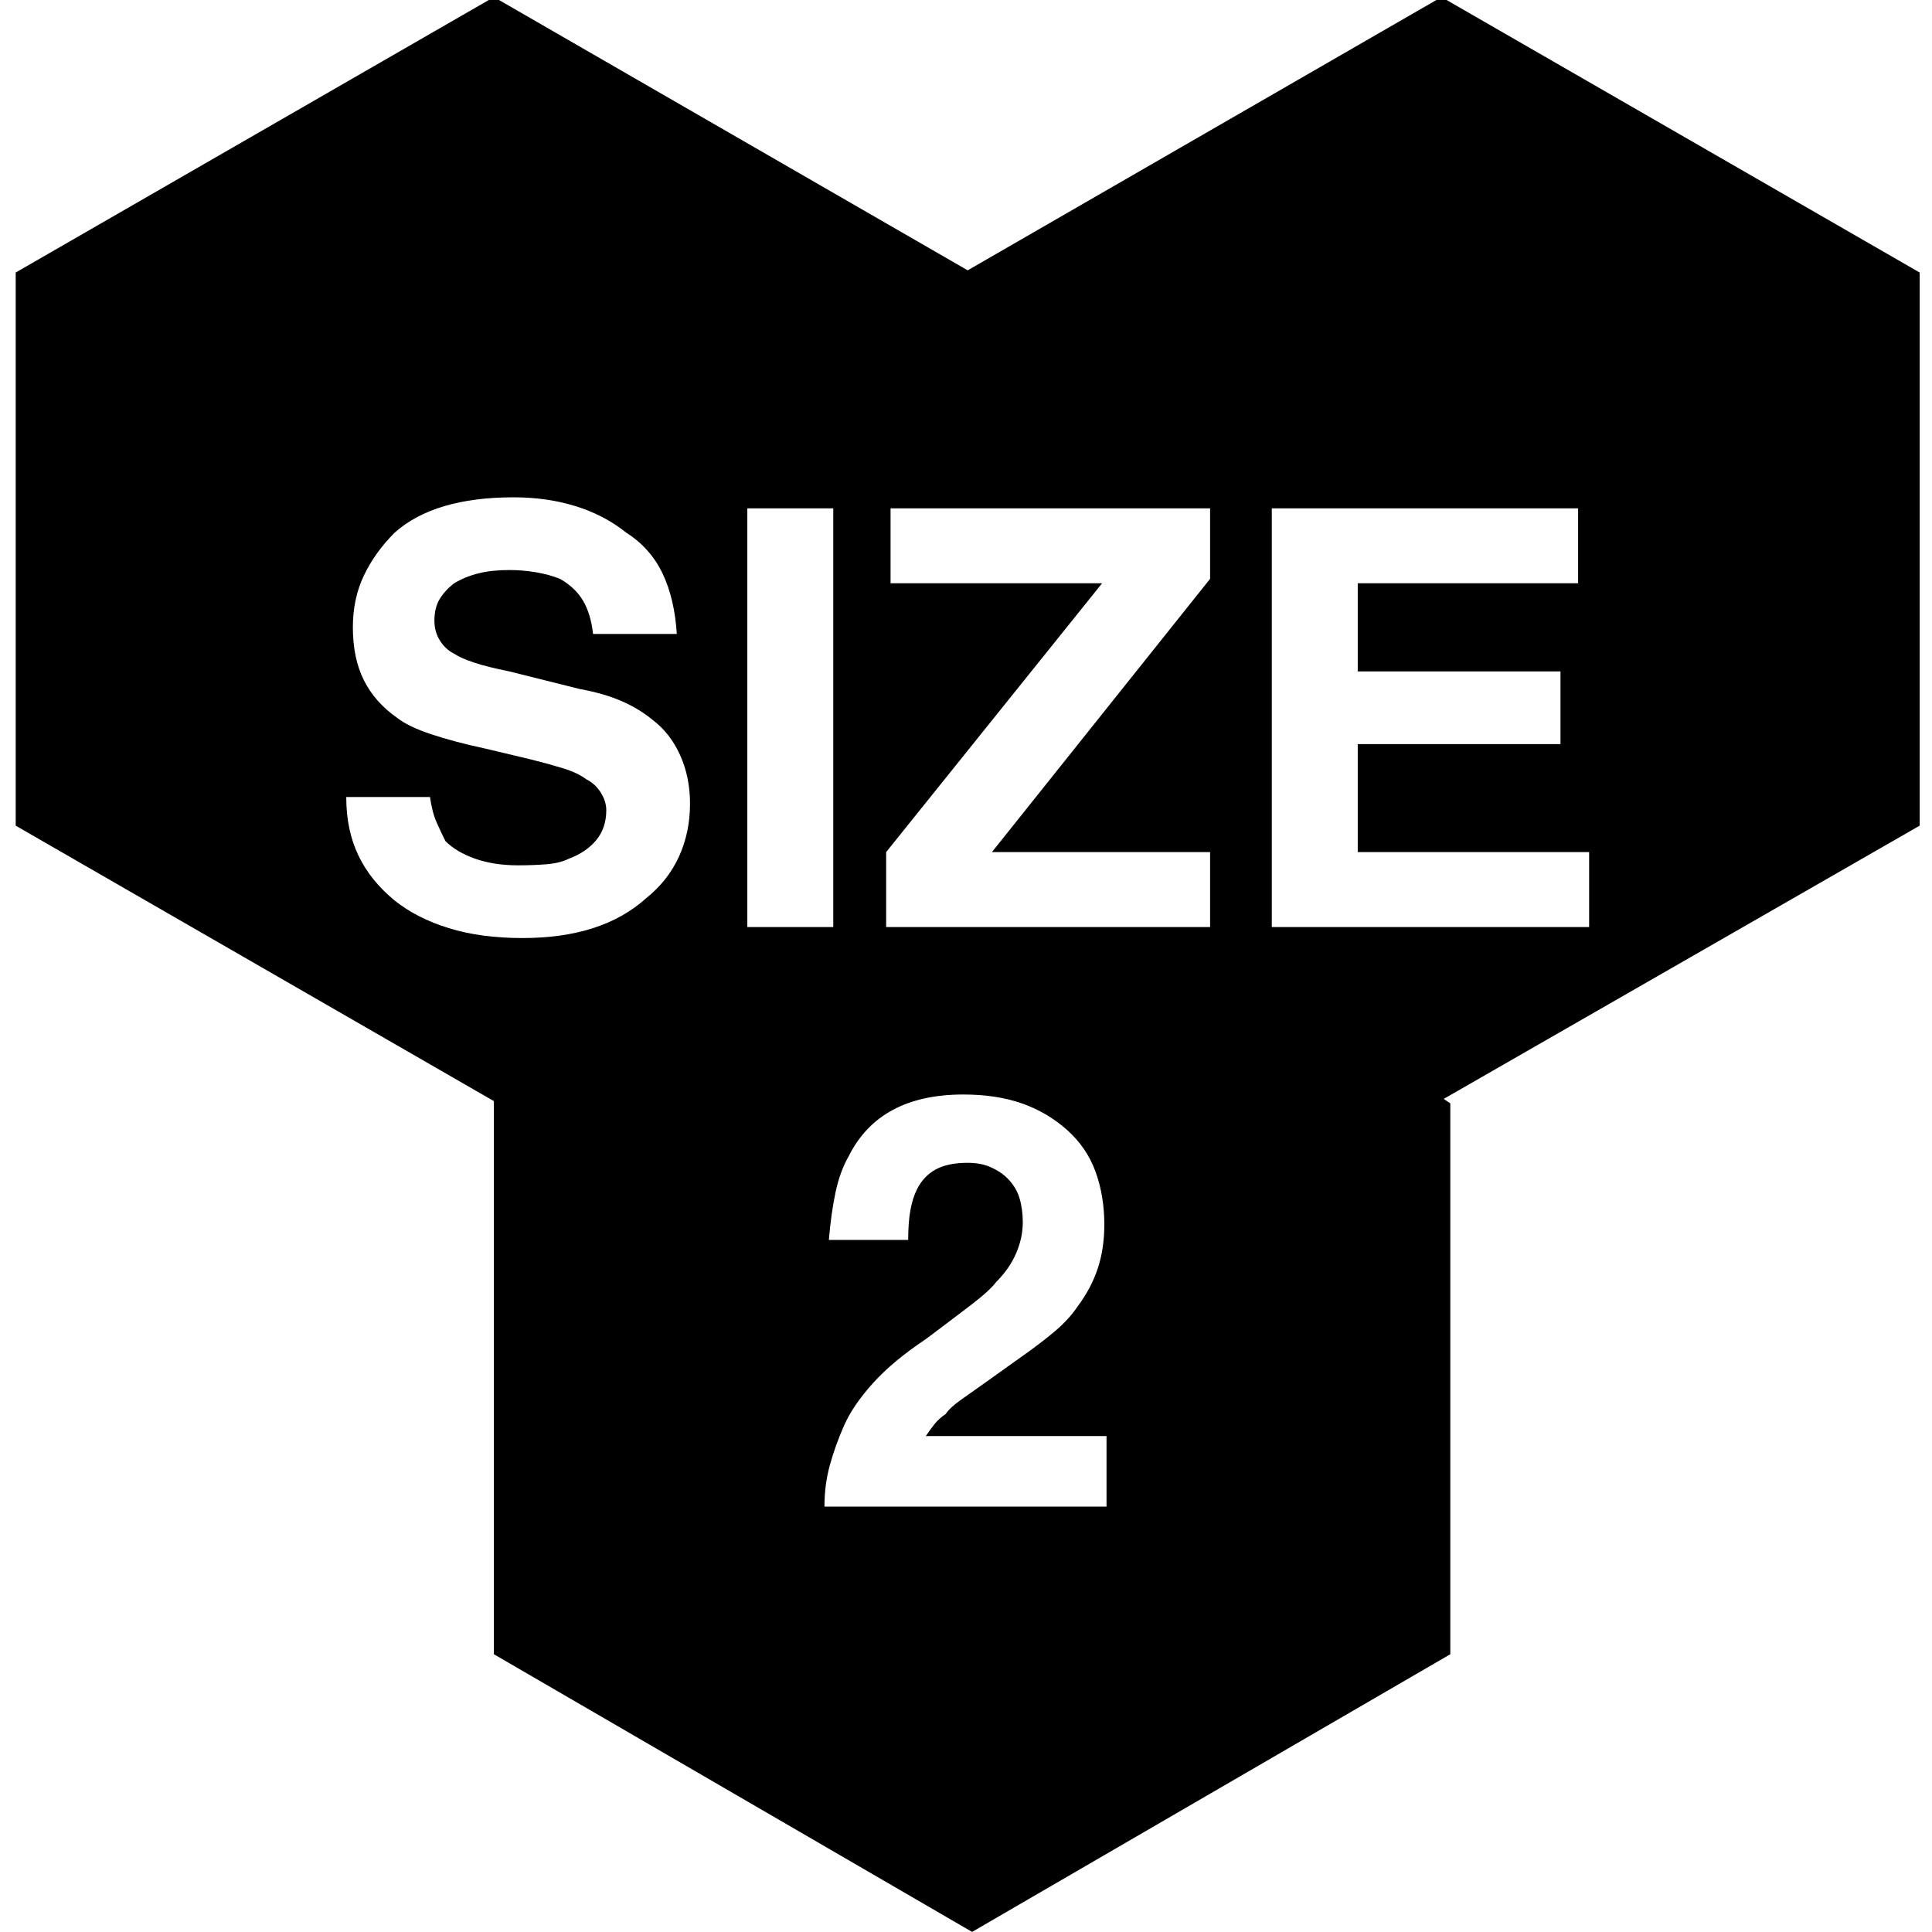 <?xml version="1.0" encoding="UTF-8" standalone="no"?>
<!DOCTYPE svg PUBLIC "-//W3C//DTD SVG 1.1//EN" "http://www.w3.org/Graphics/SVG/1.1/DTD/svg11.dtd">
<svg width="100%" height="100%" viewBox="0 0 32 32" version="1.1" xmlns="http://www.w3.org/2000/svg" xmlns:xlink="http://www.w3.org/1999/xlink" xml:space="preserve" xmlns:serif="http://www.serif.com/" style="fill-rule:evenodd;clip-rule:evenodd;stroke-linejoin:round;stroke-miterlimit:2;">
    <g transform="matrix(0.073,0,0,-0.073,-2.733,33.203)">
        <path d="M365,205.5L366.5,204.5L366.5,79.5L258,16.5L149.5,79.5L149.5,205L41,267.5L41,393L149.5,455.5L257,393.5L364.5,455.5L473,393L473,267.5L365,205.5ZM116,274C116,269 116.917,264.583 118.75,260.75C120.583,256.917 123.333,253.5 127,250.5C130.333,247.833 134.417,245.75 139.25,244.25C144.083,242.75 149.667,242 156,242C162,242 167.333,242.75 172,244.25C176.667,245.75 180.667,248 184,251C187.333,253.667 189.833,256.833 191.5,260.5C193.167,264.167 194,268.167 194,272.5C194,276.5 193.25,280.167 191.75,283.5C190.25,286.833 188.167,289.5 185.5,291.5C183.5,293.167 181.167,294.583 178.5,295.75C175.833,296.917 172.667,297.833 169,298.5L153,302.5C149.667,303.167 147,303.833 145,304.5C143,305.167 141.5,305.833 140.5,306.5C139.167,307.167 138.083,308.167 137.25,309.5C136.417,310.833 136,312.333 136,314C136,316 136.417,317.667 137.25,319C138.083,320.333 139.167,321.5 140.5,322.5C142.167,323.5 144,324.25 146,324.75C148,325.25 150.333,325.5 153,325.5C155,325.5 157,325.333 159,325C161,324.667 162.833,324.167 164.5,323.5C166.833,322.167 168.583,320.5 169.75,318.5C170.917,316.5 171.667,314 172,311L191,311C190.667,316.333 189.583,320.917 187.75,324.75C185.917,328.583 183.167,331.667 179.5,334C176.167,336.667 172.333,338.667 168,340C163.667,341.333 159,342 154,342C148,342 142.75,341.333 138.25,340C133.75,338.667 130,336.667 127,334C124,331 121.667,327.75 120,324.25C118.333,320.75 117.5,316.833 117.5,312.5C117.5,307.833 118.333,303.833 120,300.5C121.667,297.167 124.167,294.333 127.5,292C129.167,290.667 131.75,289.417 135.25,288.25C138.75,287.083 142.833,286 147.5,285L158,282.5C160.667,281.833 163.083,281.167 165.25,280.5C167.417,279.833 169.167,279 170.5,278C171.833,277.333 172.917,276.333 173.75,275C174.583,273.667 175,272.333 175,271C175,268.333 174.25,266.083 172.75,264.25C171.25,262.417 169.167,261 166.5,260C165.167,259.333 163.5,258.917 161.5,258.75C159.5,258.583 157.333,258.5 155,258.5C151.333,258.5 148.083,259 145.25,260C142.417,261 140.167,262.333 138.5,264C137.833,265.333 137.167,266.75 136.5,268.25C135.833,269.75 135.333,271.667 135,274L116,274ZM207,244.5L226.5,244.5L226.5,339.5L207,339.5L207,244.5ZM238.5,244.5L312,244.5L312,261.5L262.5,261.5L312,323.5L312,339.5L239.5,339.5L239.5,322.5L287.5,322.5L238.5,261.5L238.5,244.5ZM395.5,339.5L326,339.5L326,244.5L398,244.5L398,261.5L345.5,261.5L345.5,286L391.5,286L391.5,302.5L345.5,302.5L345.5,322.5L395.5,322.5L395.5,339.5ZM288.5,113L288.5,129L247.5,129C248.167,130 248.833,130.917 249.5,131.75C250.167,132.583 251,133.333 252,134C252.667,135 253.833,136.083 255.5,137.25C257.167,138.417 259.167,139.833 261.5,141.5L268.5,146.5C271.833,148.833 274.583,150.917 276.75,152.75C278.917,154.583 280.667,156.5 282,158.5C284,161.167 285.5,164 286.5,167C287.5,170 288,173.333 288,177C288,181.333 287.333,185.333 286,189C284.667,192.667 282.5,195.833 279.5,198.5C276.5,201.167 273.083,203.167 269.25,204.5C265.417,205.833 261,206.5 256,206.5C249.667,206.5 244.333,205.333 240,203C235.667,200.667 232.333,197.167 230,192.5C228.667,190.167 227.667,187.417 227,184.25C226.333,181.083 225.833,177.5 225.5,173.5L243.5,173.5C243.5,176.167 243.667,178.417 244,180.25C244.333,182.083 244.833,183.667 245.5,185C246.5,187 247.917,188.5 249.75,189.5C251.583,190.5 254,191 257,191C259,191 260.75,190.667 262.25,190C263.75,189.333 265,188.5 266,187.5C267.333,186.167 268.25,184.667 268.75,183C269.25,181.333 269.5,179.5 269.5,177.5C269.5,175.167 269,172.833 268,170.5C267,168.167 265.5,166 263.5,164C262.5,162.667 260.583,160.917 257.75,158.75C254.917,156.583 251.5,154 247.5,151C242.5,147.667 238.5,144.333 235.5,141C232.5,137.667 230.333,134.5 229,131.5C227.667,128.5 226.583,125.5 225.75,122.5C224.917,119.5 224.5,116.333 224.5,113L288.5,113Z" style="fill-rule:nonzero;"/>
    </g>
</svg>

